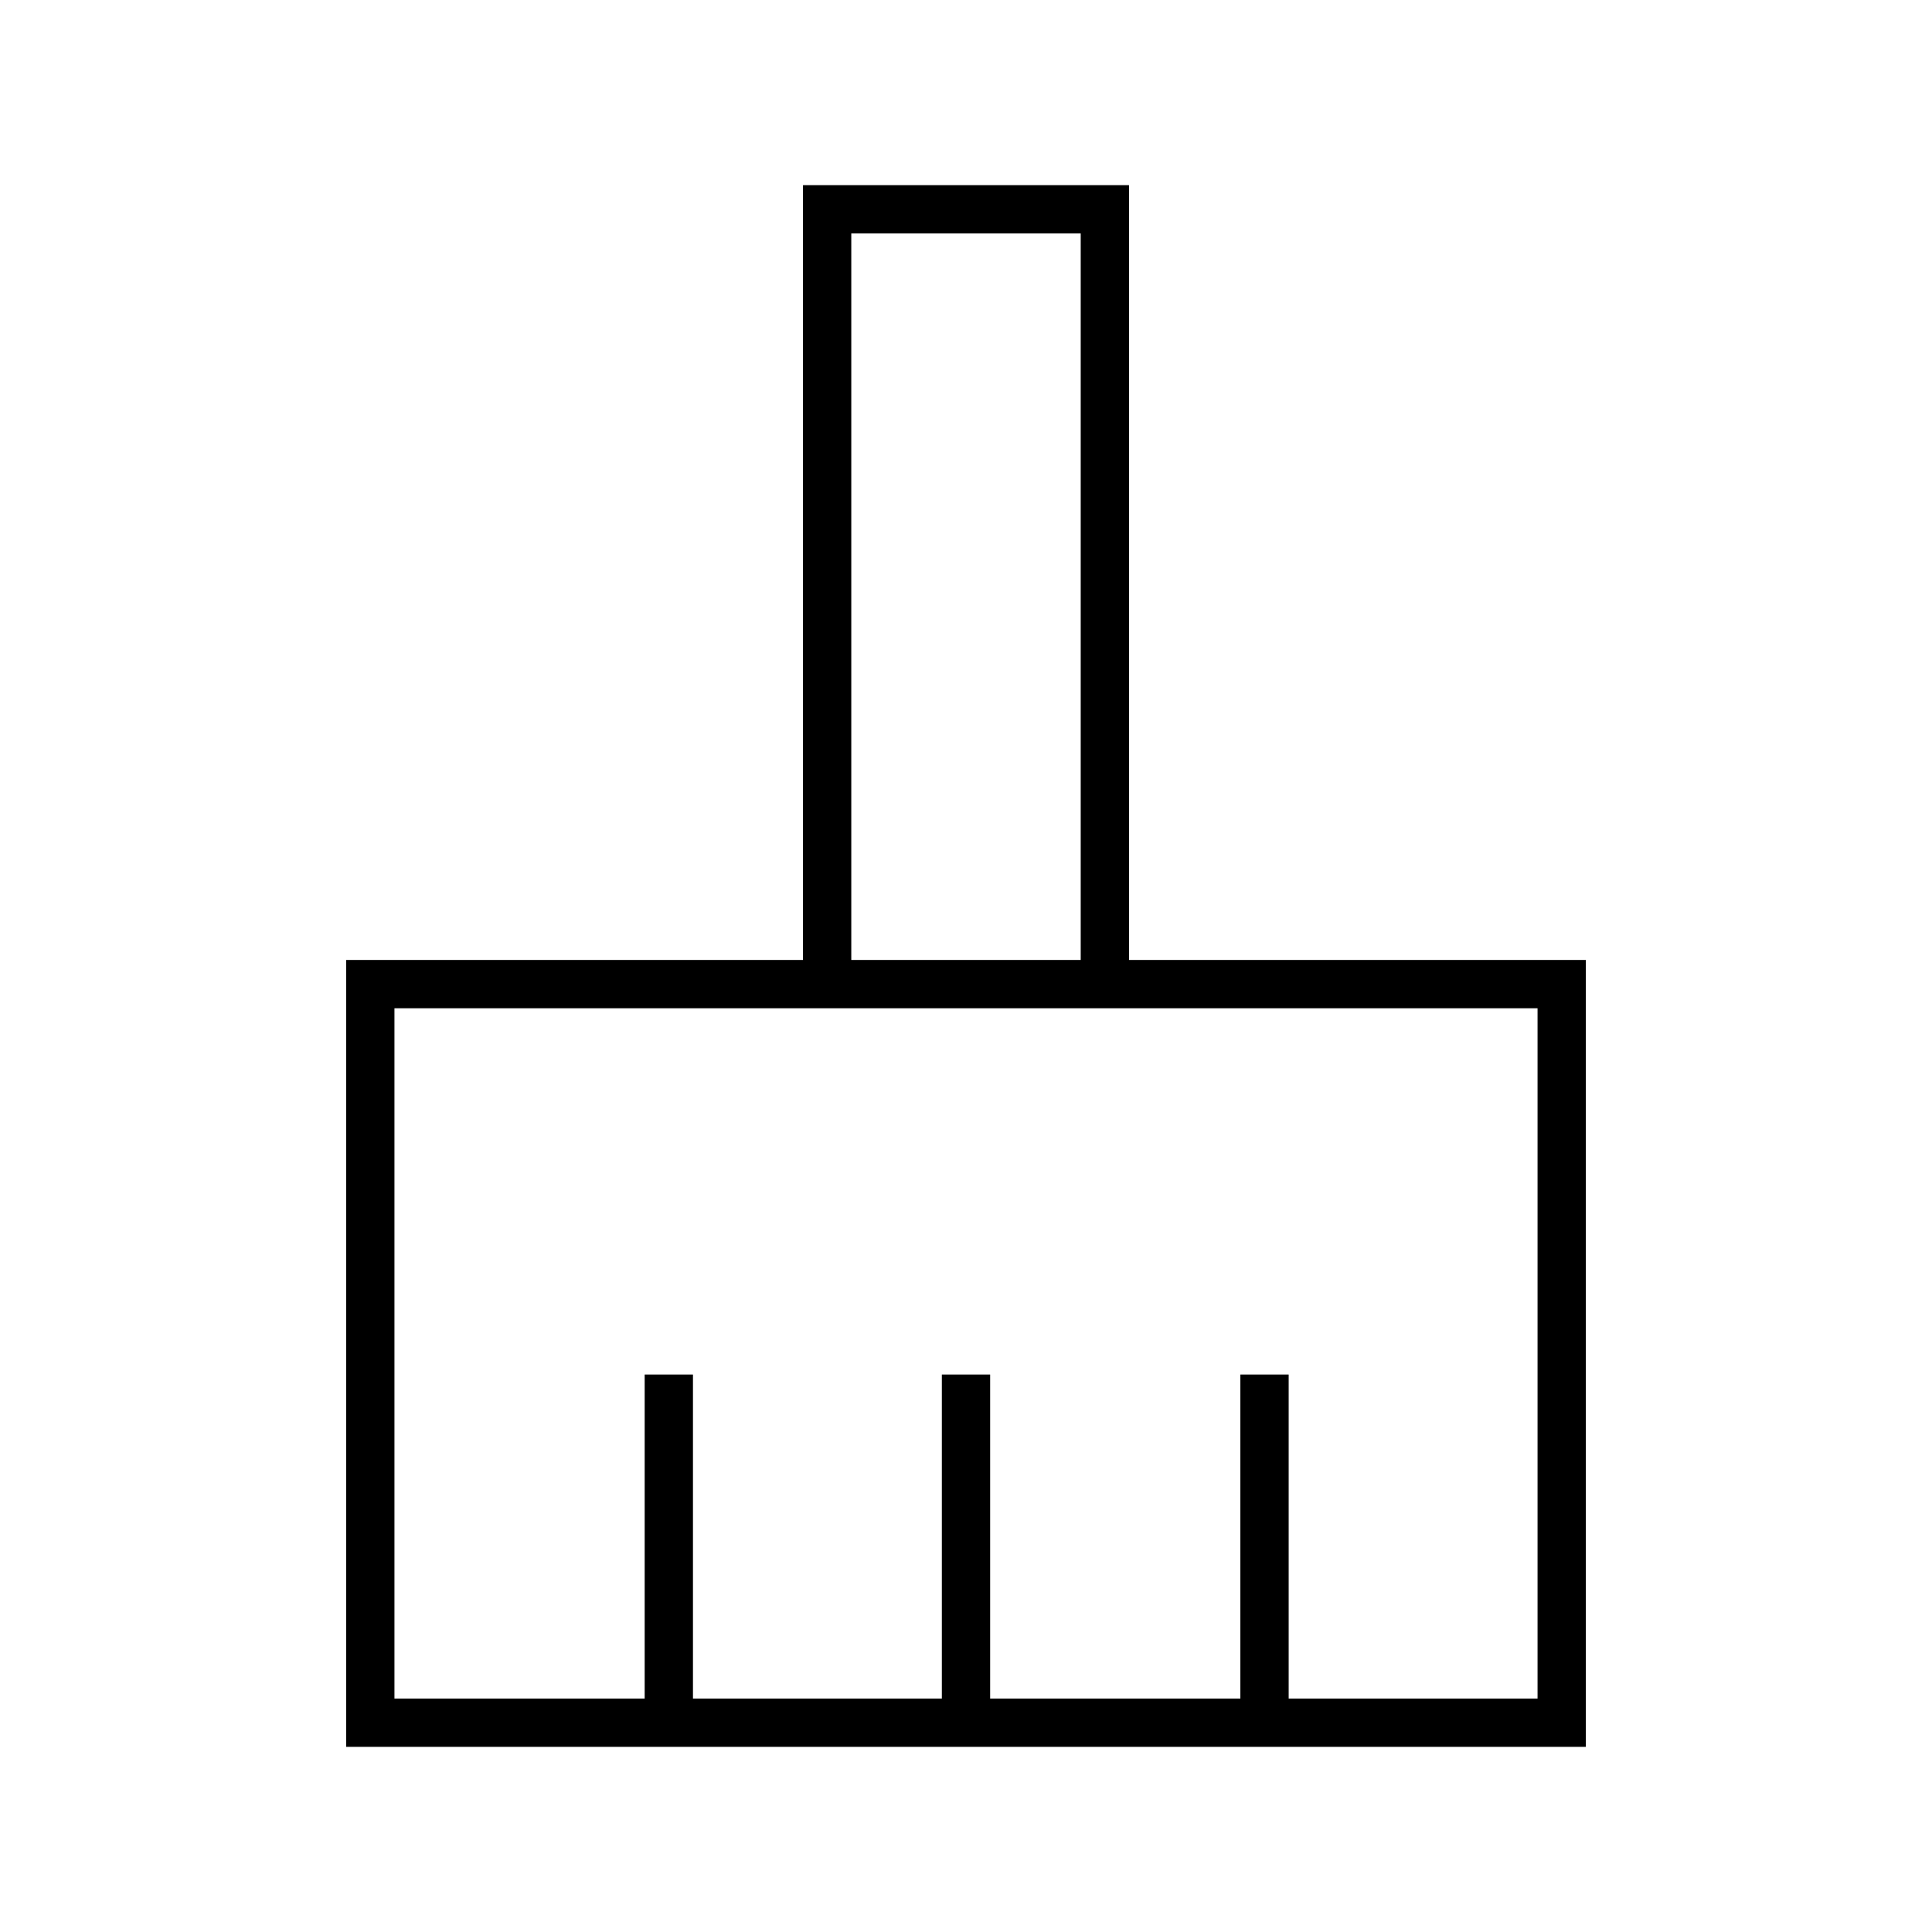 <svg xmlns="http://www.w3.org/2000/svg" height="40" viewBox="0 -960 960 960" width="40"><path d="M172-92v-391h227v-385h162v385h227v391H172Zm24-24h124.33v-161h24v161H468v-161h24v161h124.33v-161h24v161H764v-343H196v343Zm341-367v-361H423v361h114Zm0 0H423h114Z"/></svg>